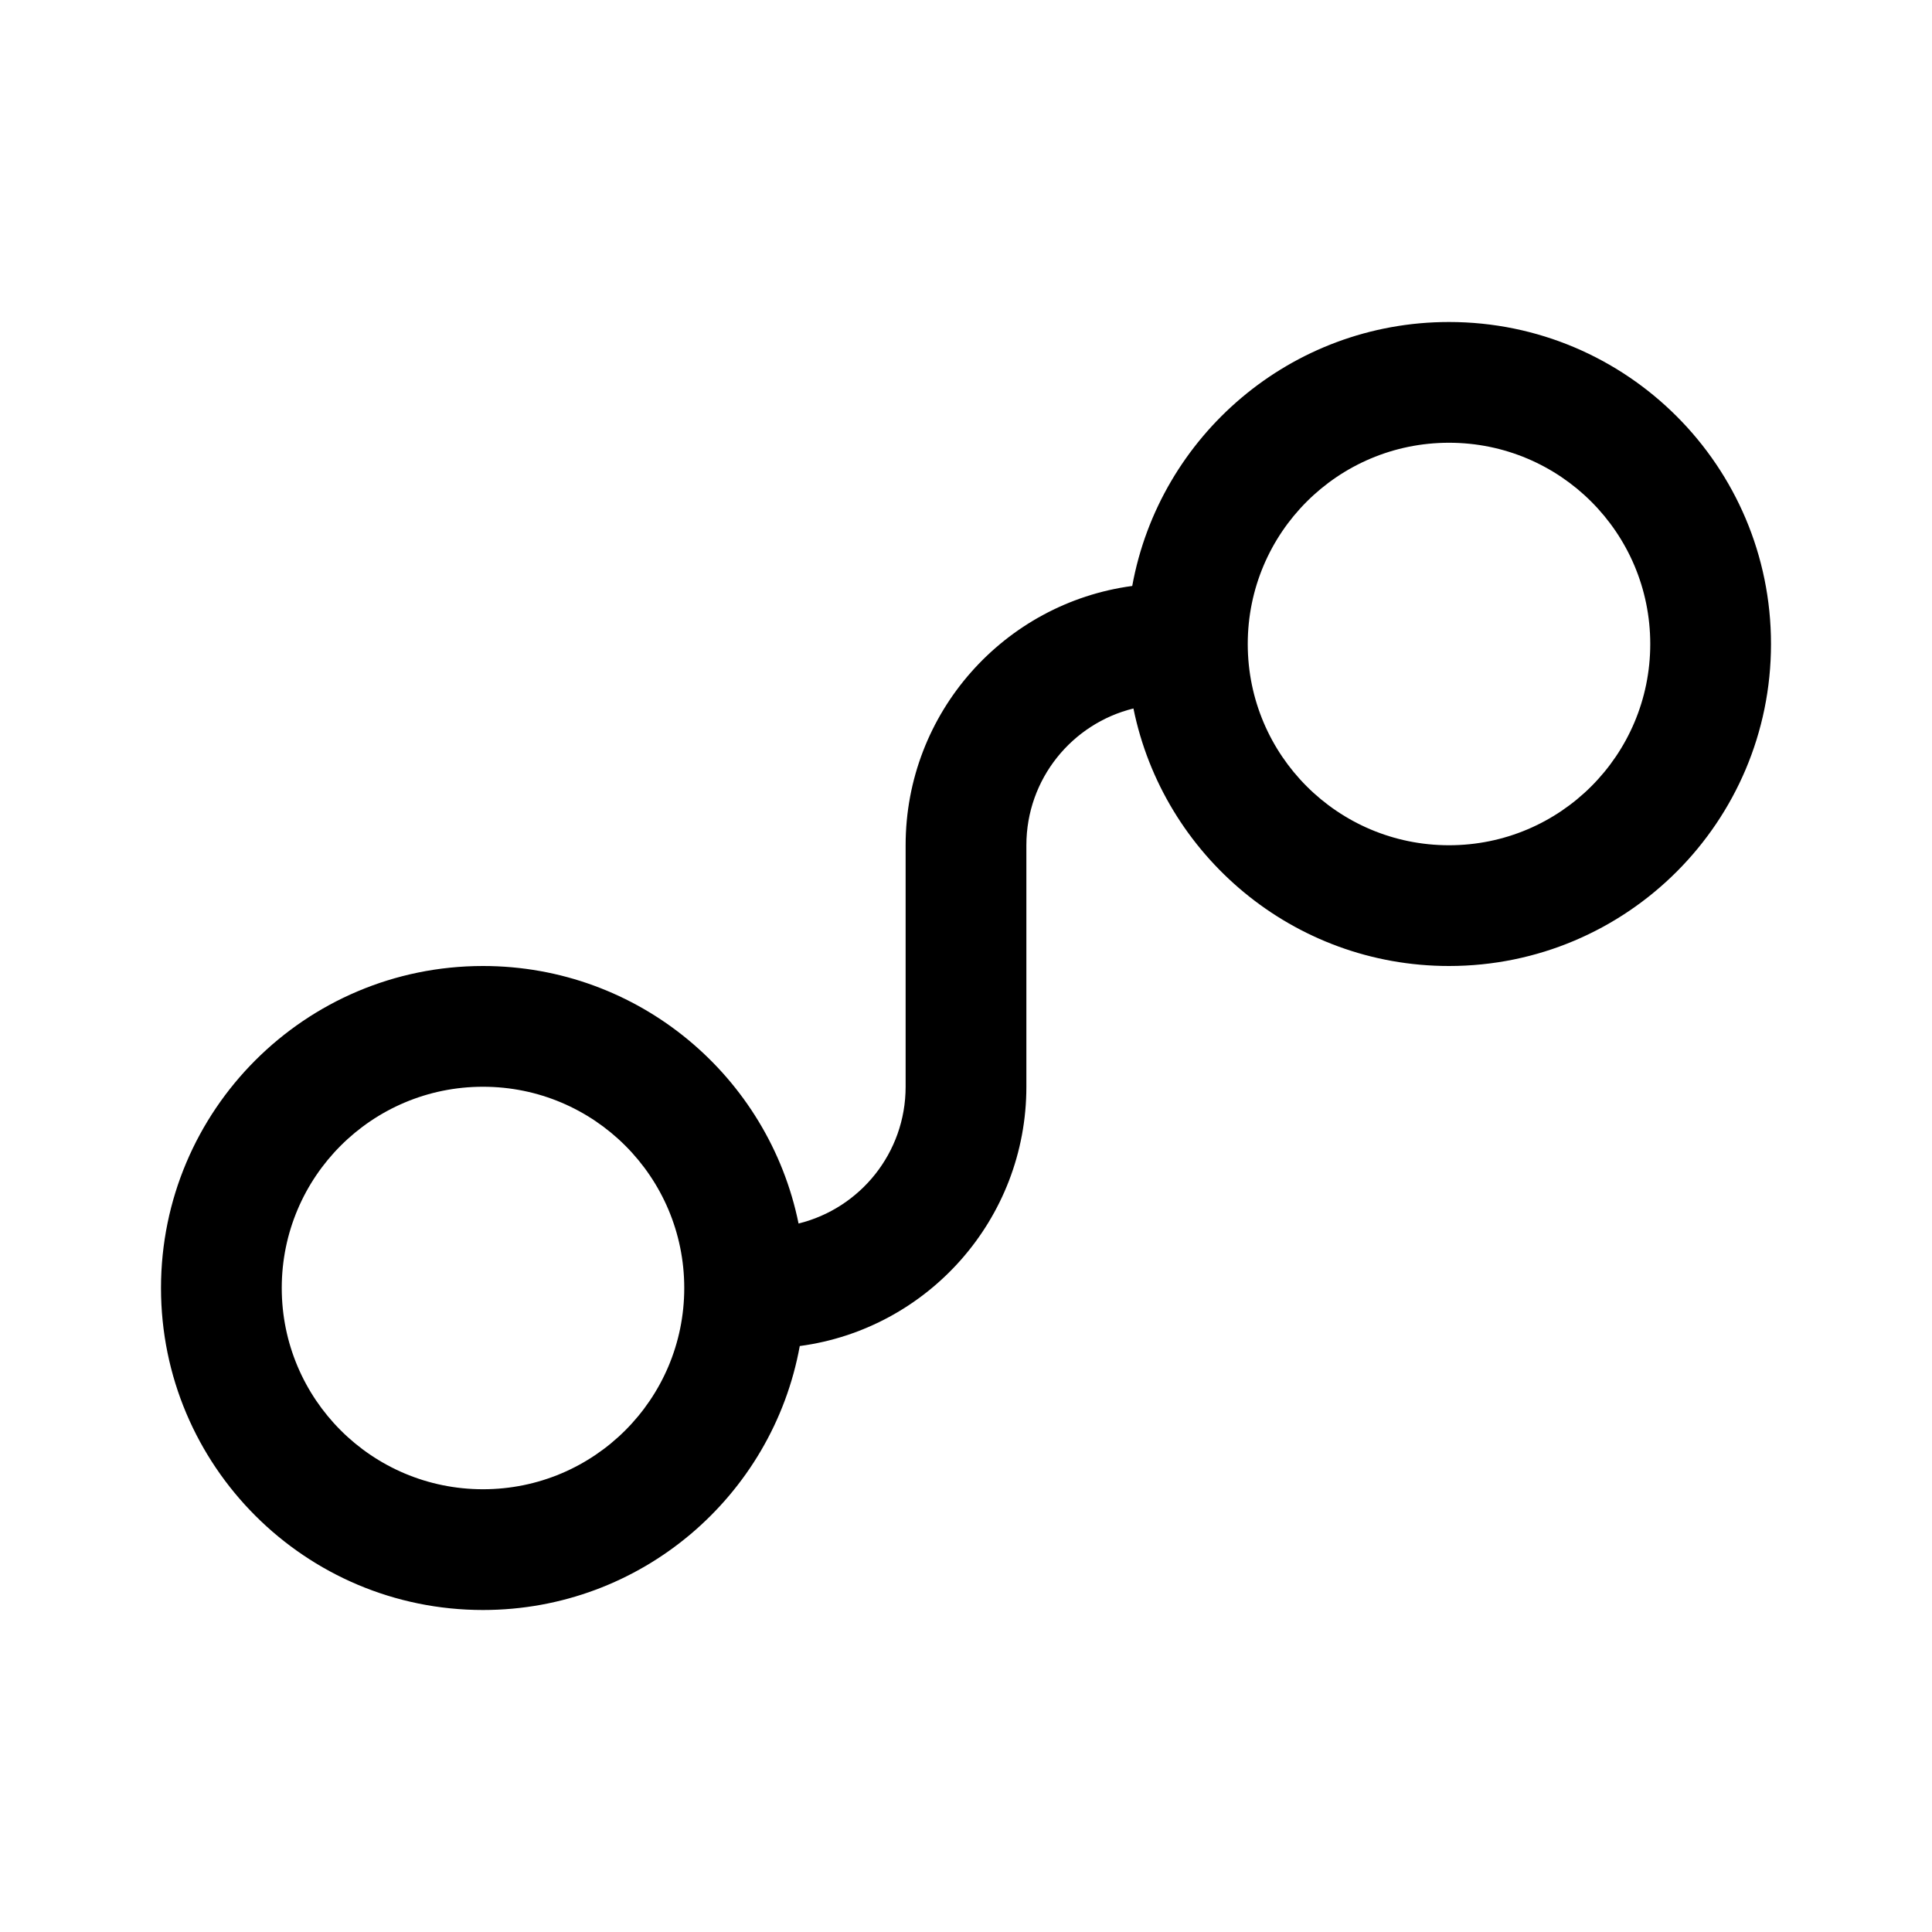 <svg width="24" height="24" viewBox="0 0 24 24" fill="none" xmlns="http://www.w3.org/2000/svg">
<path d="M18 5.5C16.619 5.5 15.5 6.619 15.5 8C15.5 9.381 16.619 10.5 18 10.5C19.381 10.5 20.5 9.381 20.5 8C20.5 6.619 19.381 5.5 18 5.5ZM14.065 7.279C14.404 5.414 16.037 4 18 4C20.209 4 22 5.791 22 8C22 10.209 20.209 12 18 12C16.065 12 14.451 10.626 14.08 8.801C13.316 8.989 12.75 9.678 12.75 10.5V13.5C12.75 15.147 11.524 16.509 9.935 16.721C9.596 18.586 7.963 20 6 20C3.791 20 2 18.209 2 16C2 13.791 3.791 12 6 12C7.935 12 9.549 13.374 9.92 15.199C10.684 15.011 11.25 14.322 11.25 13.5V10.5C11.25 8.853 12.476 7.492 14.065 7.279ZM6 13.5C4.619 13.5 3.5 14.619 3.5 16C3.5 17.381 4.619 18.5 6 18.5C7.381 18.5 8.5 17.381 8.5 16C8.5 14.619 7.381 13.5 6 13.5Z" fill="currentColor"/>
</svg>
